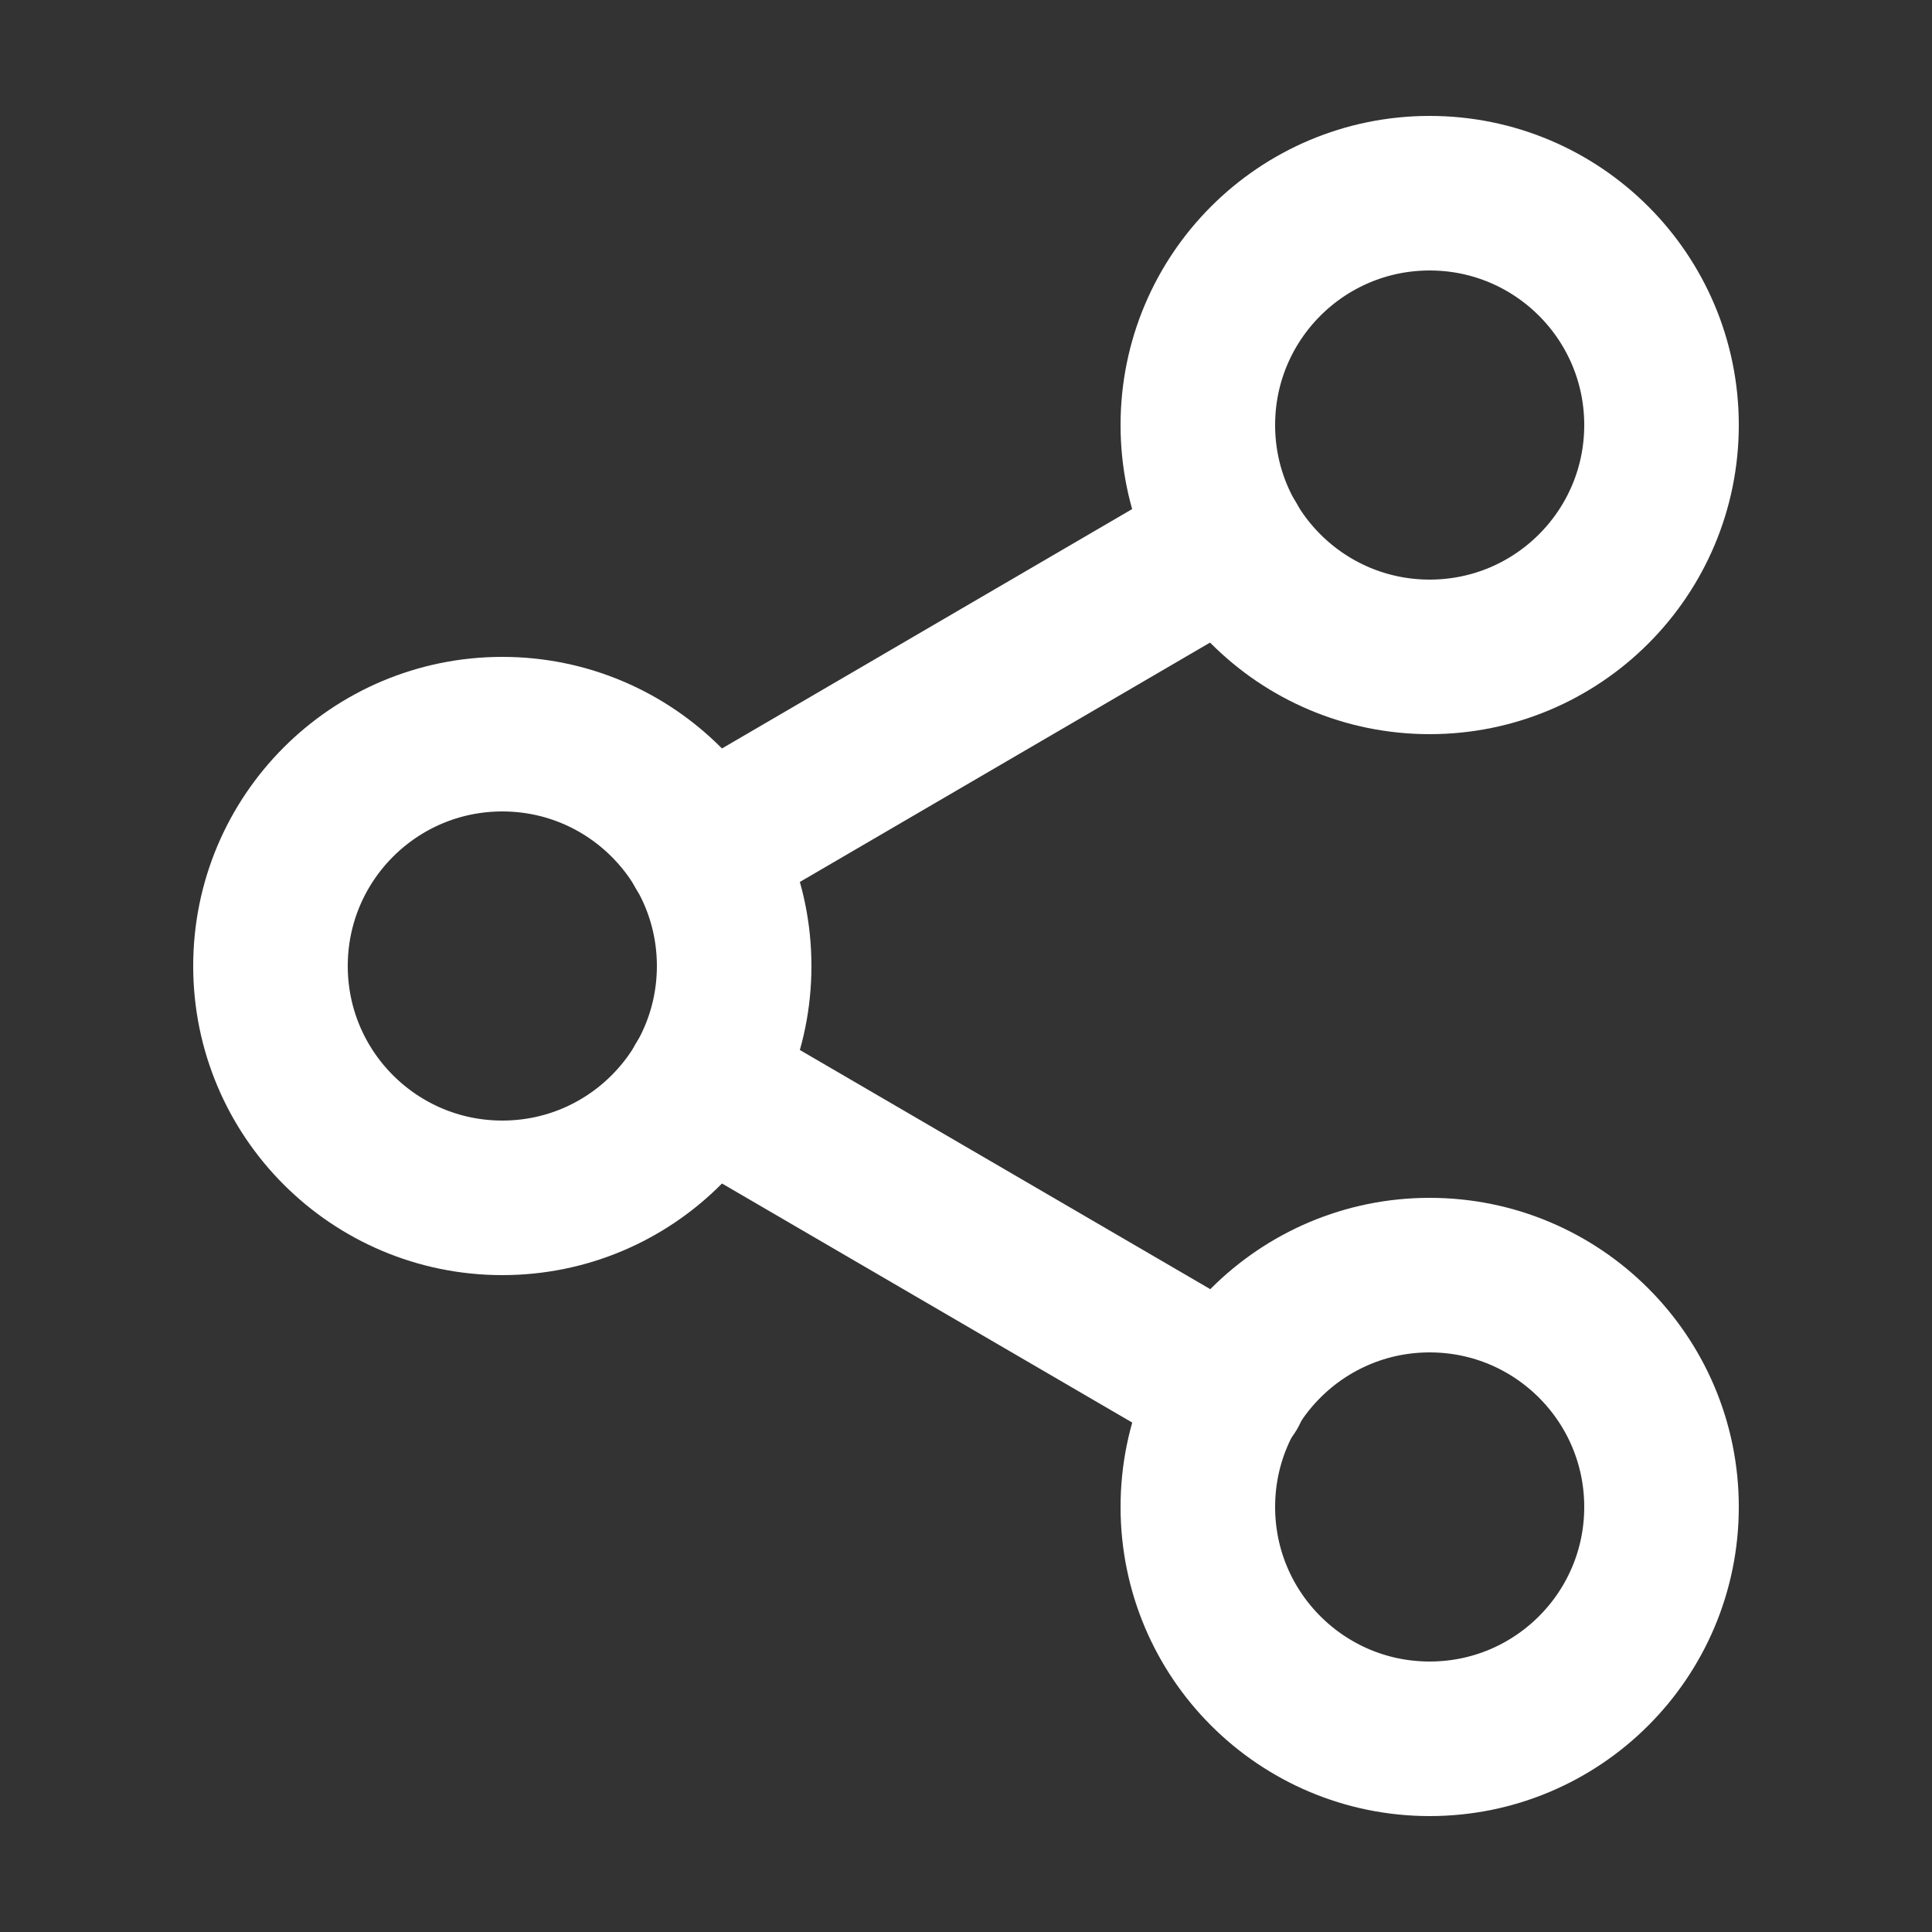 <svg width="25" height="25" viewBox="0 0 25 25" fill="none" xmlns="http://www.w3.org/2000/svg">
<rect x="0" y="0" width="25" height="25" fill="#333333" stroke="none"/>
<path d="M18.5 8.5C20.157 8.5 21.5 7.157 21.5 5.5C21.5 3.843 20.157 2.5 18.5 2.5C16.843 2.5 15.5 3.843 15.5 5.5C15.5 7.157 16.843 8.5 18.5 8.5Z" stroke="white" stroke-width="2" stroke-linecap="round" stroke-linejoin="round"/>
<path d="M6.5 15.5C8.157 15.5 9.5 14.157 9.5 12.5C9.5 10.843 8.157 9.5 6.5 9.5C4.843 9.5 3.5 10.843 3.5 12.5C3.5 14.157 4.843 15.5 6.5 15.5Z" stroke="white" stroke-width="2" stroke-linecap="round" stroke-linejoin="round"/>
<path d="M18.5 22.5C20.157 22.5 21.5 21.157 21.5 19.5C21.5 17.843 20.157 16.5 18.5 16.5C16.843 16.5 15.5 17.843 15.5 19.5C15.5 21.157 16.843 22.5 18.5 22.5Z" stroke="white" stroke-width="2" stroke-linecap="round" stroke-linejoin="round"/>
<path d="M9.09 14.01L15.92 17.99" stroke="white" stroke-width="2" stroke-linecap="round" stroke-linejoin="round"/>
<path d="M15.91 7.01L9.09 10.99" stroke="white" stroke-width="2" stroke-linecap="round" stroke-linejoin="round"/>
</svg>
